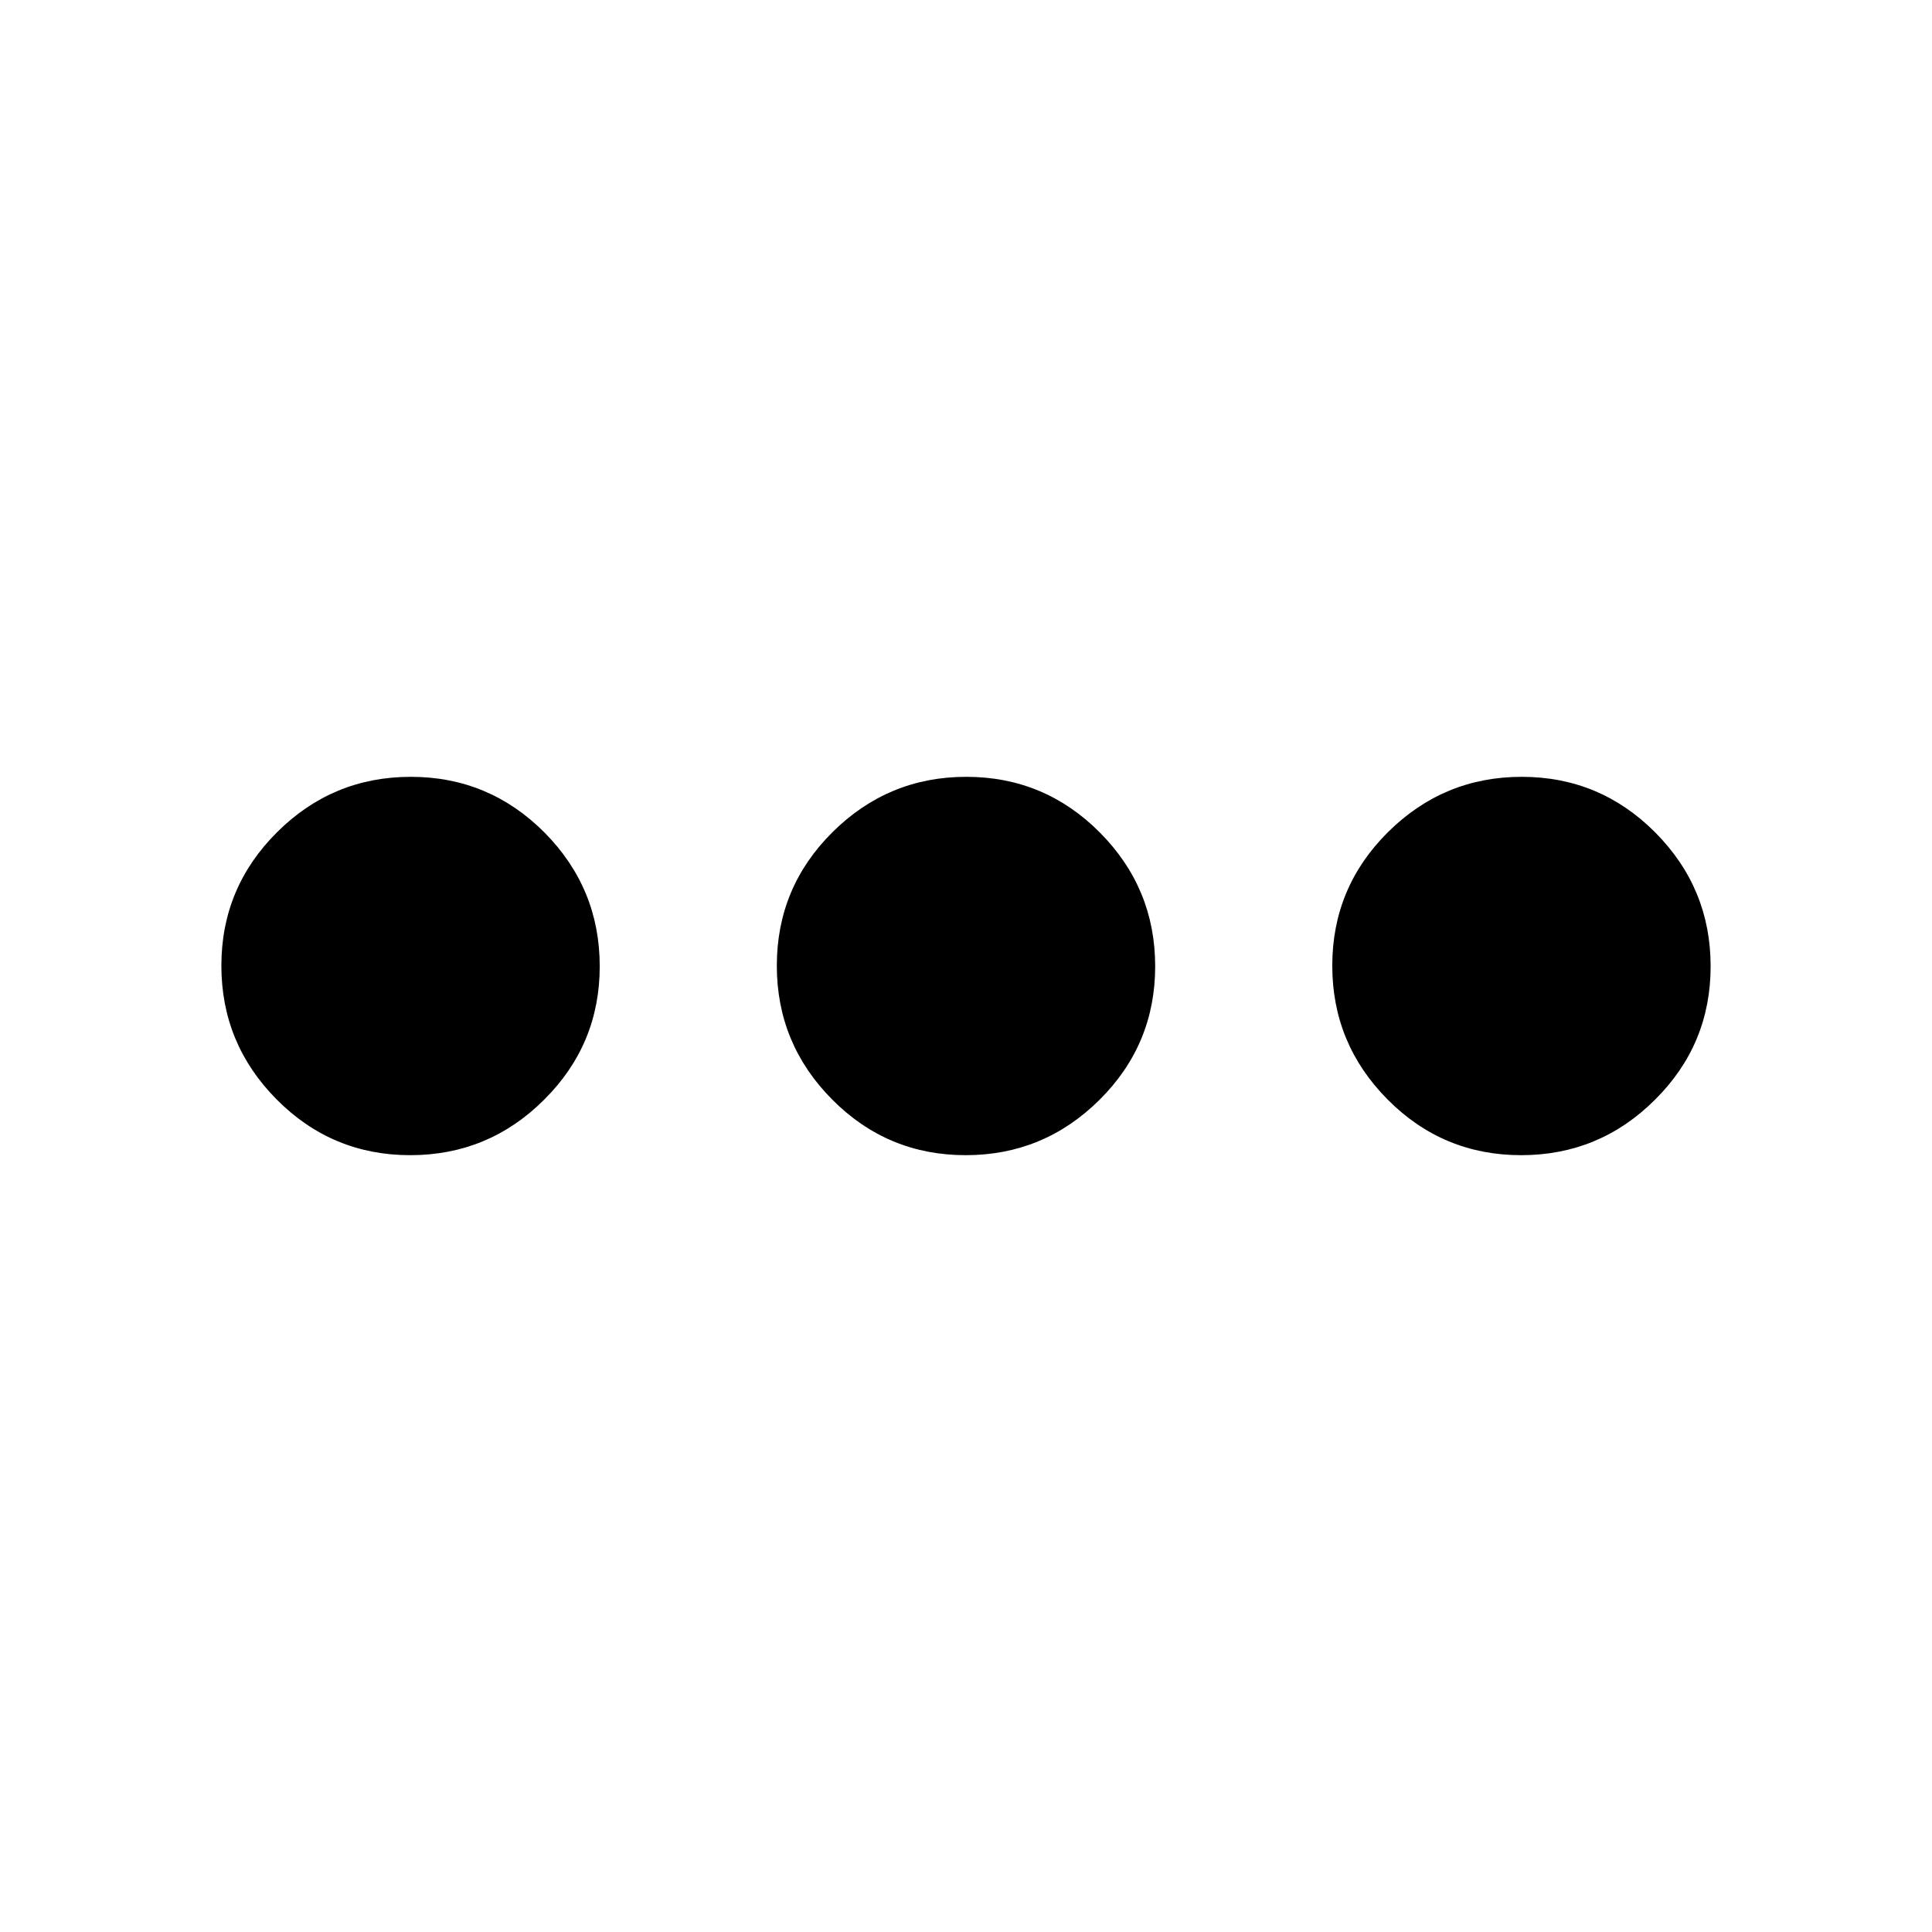 <svg width="24" height="24" viewBox="0 0 24 24" fill="none" xmlns="http://www.w3.org/2000/svg">
<mask id="mask0_737_1309" style="mask-type:alpha" maskUnits="userSpaceOnUse" x="0" y="0" width="24" height="24">
<rect width="24" height="24" fill="currentColor"/>
</mask>
<g mask="url(#mask0_737_1309)">
<path d="M5.096 14.35C4.449 14.35 3.896 14.12 3.438 13.659C2.979 13.197 2.75 12.643 2.75 11.996C2.75 11.349 2.981 10.796 3.442 10.338C3.902 9.879 4.457 9.65 5.104 9.65C5.751 9.65 6.304 9.881 6.763 10.341C7.221 10.803 7.45 11.357 7.45 12.004C7.45 12.651 7.22 13.204 6.758 13.662C6.298 14.121 5.743 14.35 5.096 14.35ZM11.996 14.35C11.349 14.35 10.796 14.12 10.338 13.659C9.879 13.197 9.65 12.643 9.65 11.996C9.65 11.349 9.88 10.796 10.341 10.338C10.803 9.879 11.357 9.65 12.004 9.65C12.651 9.65 13.204 9.881 13.662 10.341C14.121 10.803 14.35 11.357 14.35 12.004C14.35 12.651 14.12 13.204 13.659 13.662C13.197 14.121 12.643 14.35 11.996 14.35ZM18.896 14.35C18.249 14.35 17.696 14.12 17.238 13.659C16.779 13.197 16.55 12.643 16.55 11.996C16.55 11.349 16.78 10.796 17.241 10.338C17.703 9.879 18.257 9.65 18.904 9.65C19.551 9.65 20.104 9.881 20.562 10.341C21.021 10.803 21.25 11.357 21.25 12.004C21.25 12.651 21.02 13.204 20.558 13.662C20.098 14.121 19.543 14.35 18.896 14.35Z" fill="currentColor"/>
</g>
</svg>
